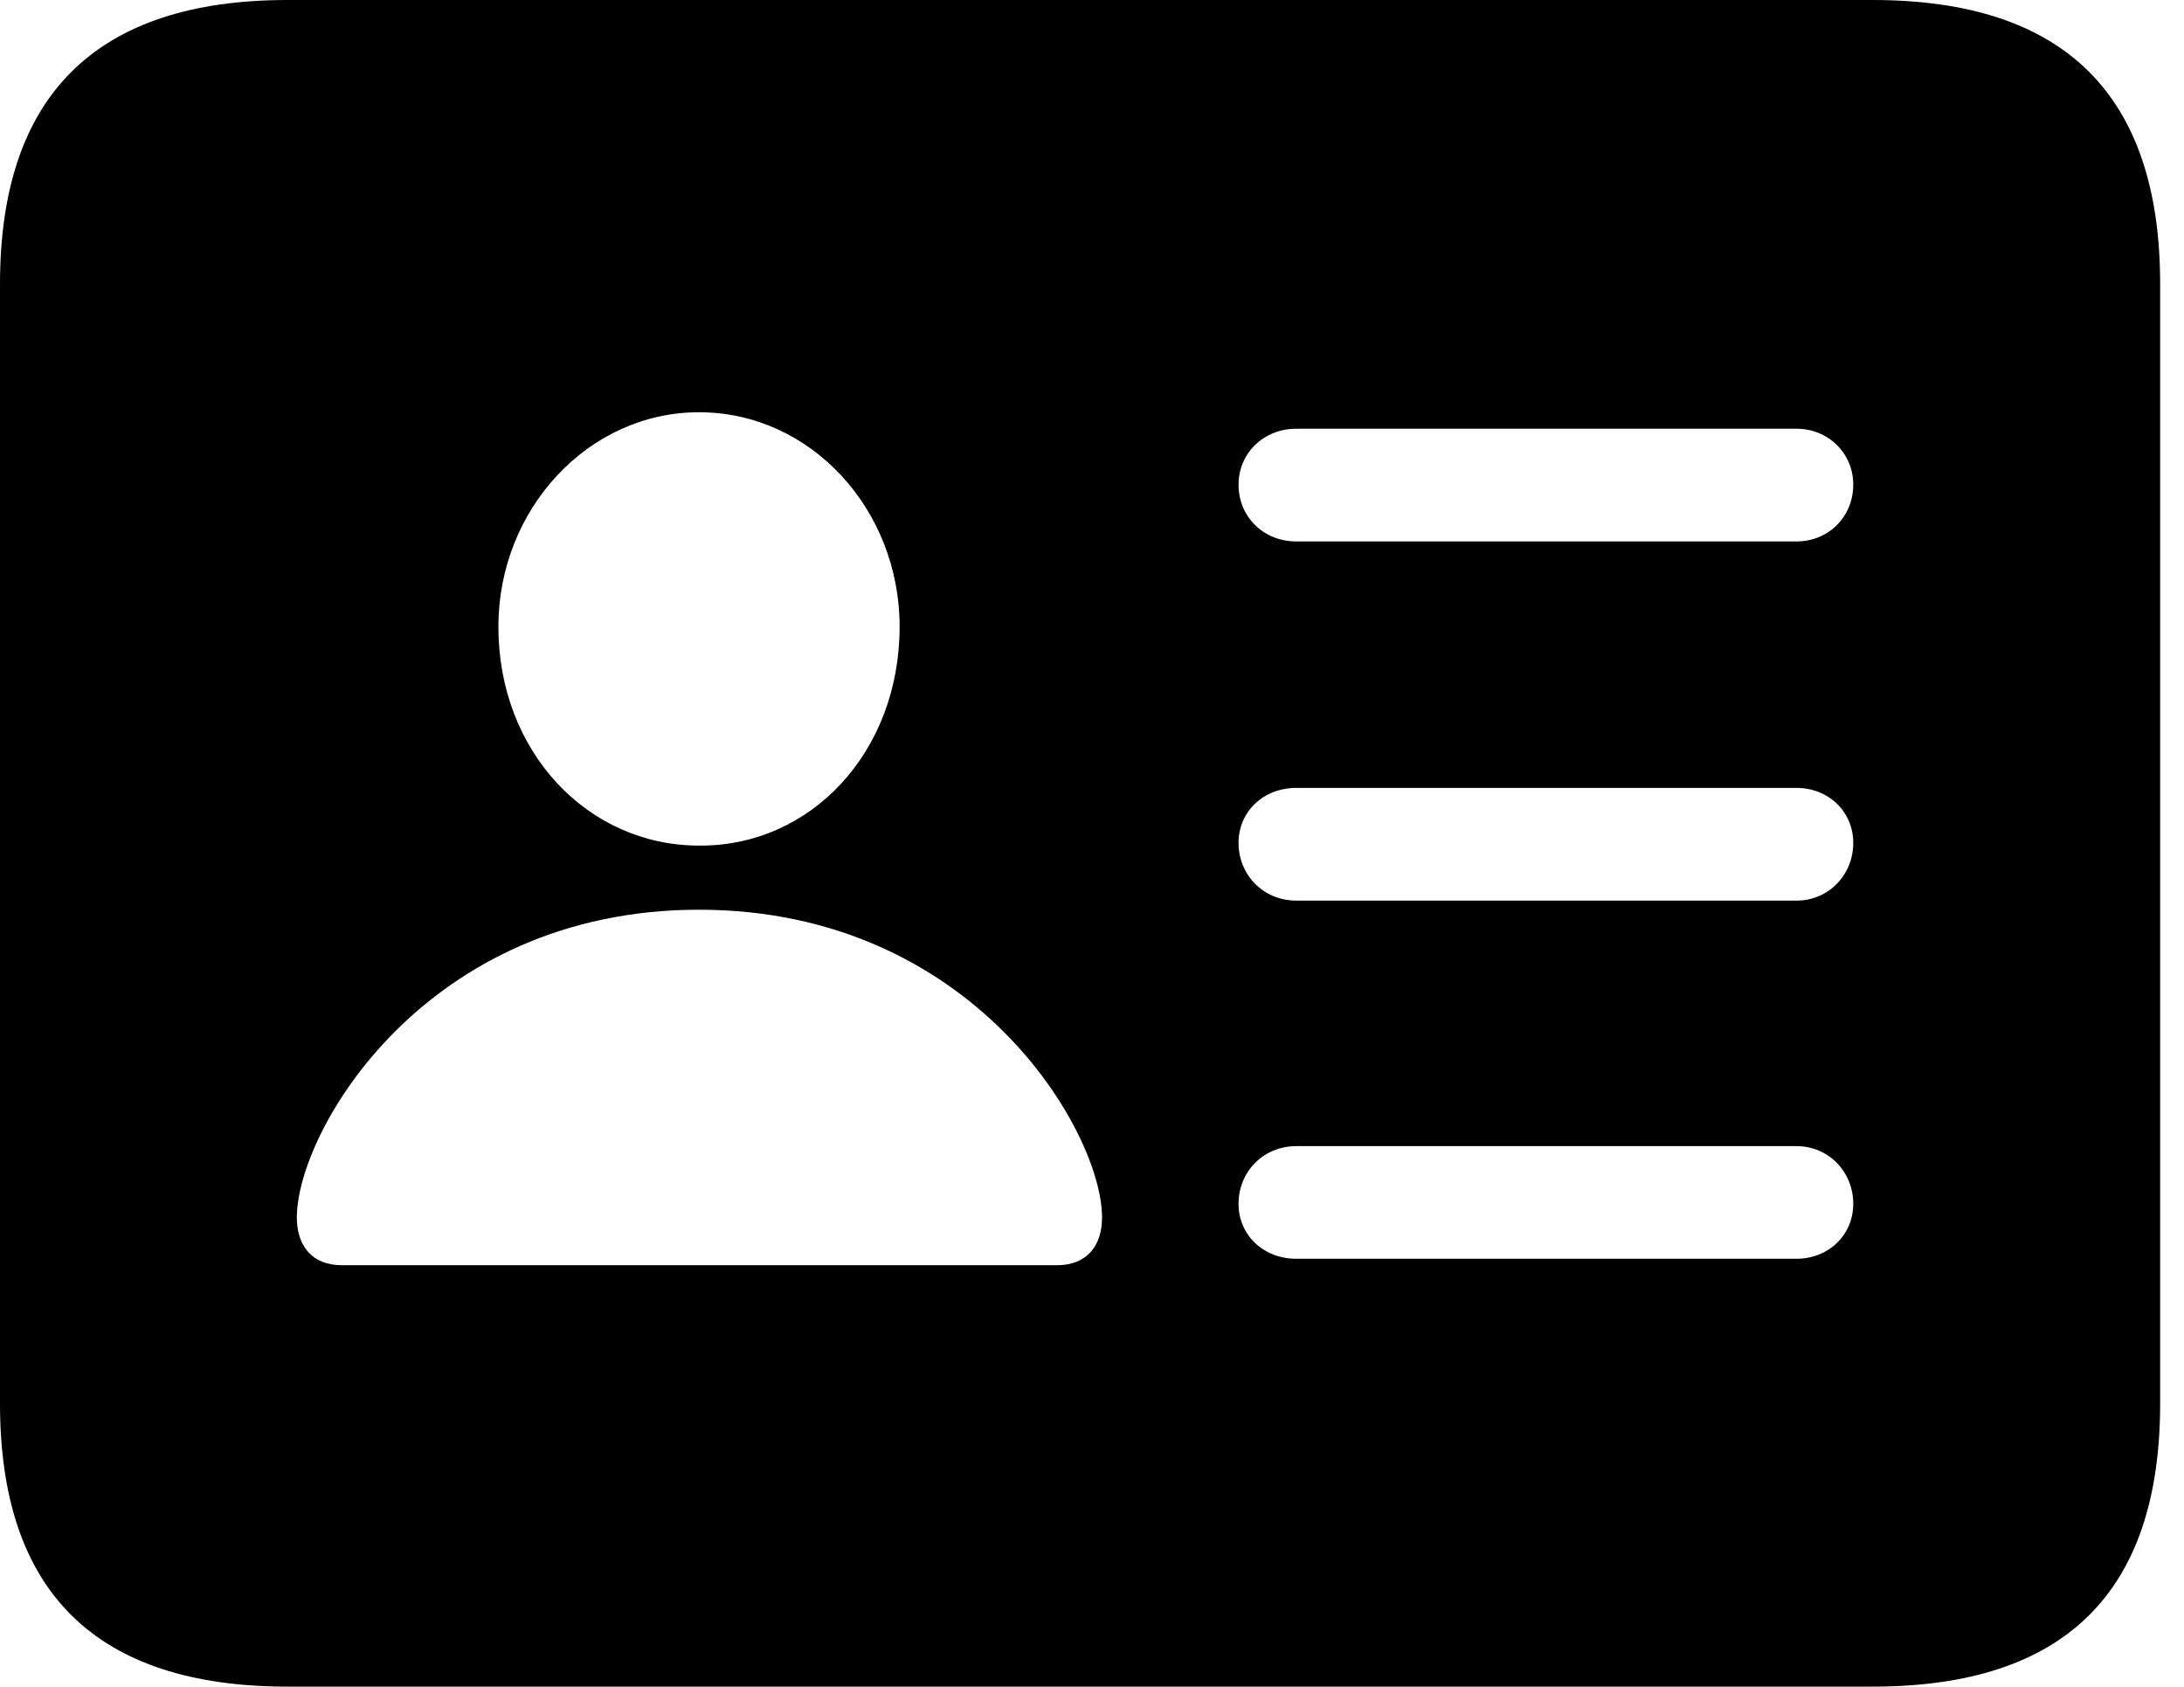 <svg version="1.1" xmlns="http://www.w3.org/2000/svg" xmlns:xlink="http://www.w3.org/1999/xlink" viewBox="0 0 32.594 25.17">
 <g>
  
  <path d="M32.238 4.238L32.238 20.945C32.238 23.762 30.816 25.17 27.945 25.17L4.293 25.17C1.436 25.17 0 23.762 0 20.945L0 4.238C0 1.422 1.436 0 4.293 0L27.945 0C30.816 0 32.238 1.422 32.238 4.238ZM4.43 18.17C4.43 18.58 4.648 18.881 5.1 18.881L15.777 18.881C16.229 18.881 16.447 18.58 16.447 18.17C16.447 16.885 14.52 13.576 10.432 13.576C6.344 13.576 4.43 16.885 4.43 18.17ZM19.346 17.104C18.854 17.104 18.484 17.486 18.484 17.965C18.484 18.43 18.854 18.785 19.346 18.785L26.811 18.785C27.289 18.785 27.658 18.43 27.658 17.965C27.658 17.486 27.289 17.104 26.811 17.104ZM19.346 11.758C18.854 11.758 18.484 12.113 18.484 12.578C18.484 13.057 18.854 13.44 19.346 13.44L26.811 13.44C27.289 13.44 27.658 13.057 27.658 12.578C27.658 12.113 27.289 11.758 26.811 11.758ZM7.438 9.352C7.438 11.225 8.777 12.619 10.432 12.619C12.1 12.633 13.426 11.225 13.426 9.352C13.426 7.602 12.1 6.152 10.432 6.152C8.777 6.152 7.438 7.602 7.438 9.352ZM19.346 6.398C18.854 6.398 18.484 6.768 18.484 7.232C18.484 7.711 18.854 8.08 19.346 8.08L26.811 8.08C27.289 8.08 27.658 7.711 27.658 7.232C27.658 6.768 27.289 6.398 26.811 6.398Z" style="fill:hsl(0 0 0/0.85)"></path>
 </g>
</svg>